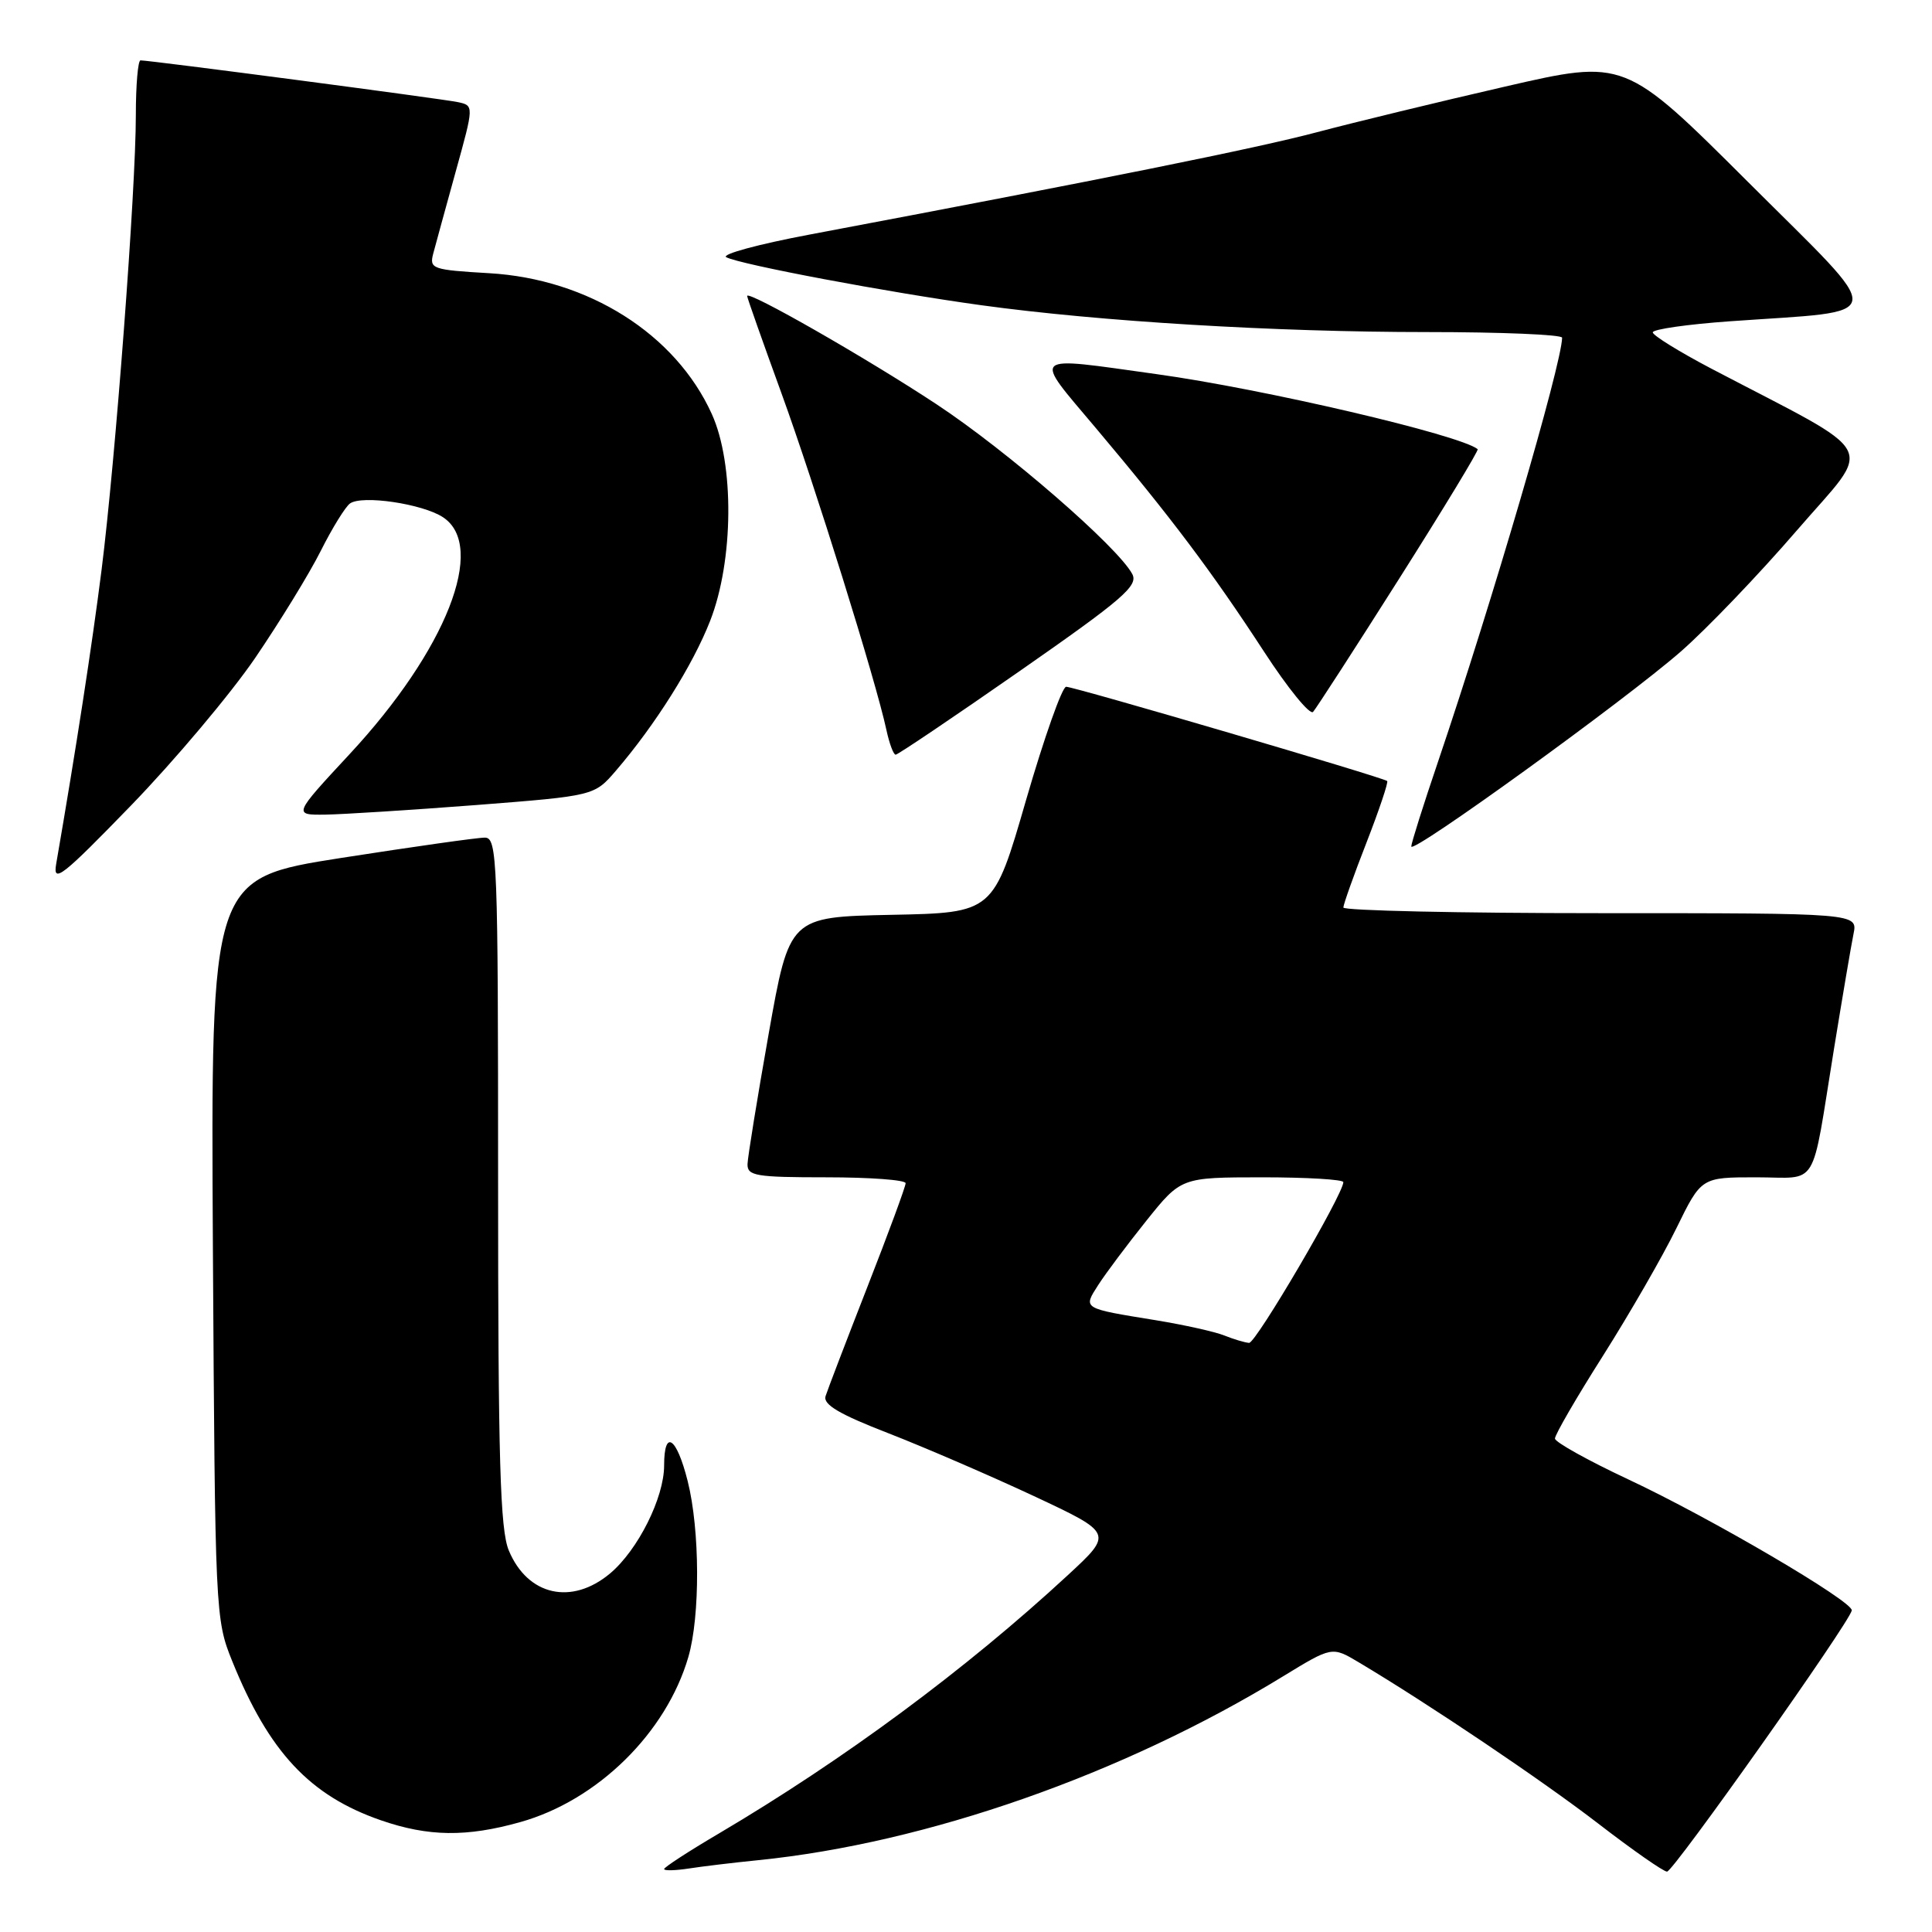 <?xml version="1.0" encoding="UTF-8" standalone="no"?>
<!DOCTYPE svg PUBLIC "-//W3C//DTD SVG 1.1//EN" "http://www.w3.org/Graphics/SVG/1.1/DTD/svg11.dtd" >
<svg xmlns="http://www.w3.org/2000/svg" xmlns:xlink="http://www.w3.org/1999/xlink" version="1.1" viewBox="0 0 256 256">
 <g >
 <path fill="currentColor"
d=" M 100.50 246.48 C 122.80 244.22 148.79 235.11 170.00 222.13 C 176.50 218.16 176.50 218.16 180.00 220.24 C 189.33 225.80 204.33 235.90 211.77 241.63 C 216.31 245.13 220.42 248.00 220.89 248.00 C 221.73 248.00 245.12 214.93 245.37 213.39 C 245.56 212.22 226.61 201.10 215.70 196.00 C 210.41 193.52 206.07 191.10 206.04 190.62 C 206.02 190.13 208.89 185.18 212.42 179.62 C 215.94 174.05 220.32 166.46 222.13 162.75 C 225.43 156.00 225.43 156.00 232.70 156.00 C 241.12 156.00 239.93 157.97 243.01 139.00 C 244.13 132.12 245.29 125.26 245.60 123.75 C 246.16 121.00 246.16 121.00 212.08 121.00 C 193.34 121.00 178.00 120.66 178.00 120.25 C 178.01 119.84 179.38 115.96 181.07 111.64 C 182.75 107.32 183.98 103.65 183.81 103.49 C 183.33 103.03 142.35 91.00 141.27 91.00 C 140.74 91.00 138.36 97.74 135.97 105.97 C 131.64 120.95 131.64 120.95 118.12 121.22 C 104.60 121.50 104.60 121.50 101.85 137.00 C 100.34 145.53 99.08 153.29 99.05 154.25 C 99.01 155.81 100.15 156.00 109.50 156.00 C 115.28 156.00 120.00 156.35 120.00 156.78 C 120.00 157.22 117.72 163.40 114.93 170.53 C 112.14 177.67 109.65 184.18 109.39 185.00 C 109.04 186.11 111.23 187.40 117.71 189.91 C 122.54 191.79 131.22 195.54 137.00 198.24 C 147.50 203.16 147.50 203.16 141.50 208.71 C 127.98 221.21 111.84 233.15 95.25 242.95 C 91.26 245.30 88.00 247.42 88.00 247.66 C 88.00 247.90 89.46 247.86 91.25 247.59 C 93.04 247.31 97.20 246.81 100.50 246.48 Z  M 68.93 241.44 C 79.17 238.57 88.28 229.62 91.21 219.56 C 92.79 214.13 92.75 202.72 91.12 196.25 C 89.65 190.40 88.00 189.30 88.00 194.18 C 88.00 198.45 84.54 205.37 80.85 208.48 C 75.76 212.75 69.92 211.44 67.42 205.45 C 66.27 202.70 66.00 193.53 66.00 156.53 C 66.00 113.84 65.89 111.00 64.25 110.99 C 63.29 110.98 54.72 112.20 45.21 113.68 C 27.93 116.39 27.93 116.39 28.21 165.44 C 28.50 213.79 28.53 214.58 30.77 220.11 C 35.64 232.15 41.05 237.94 50.48 241.20 C 56.76 243.37 61.81 243.44 68.93 241.44 Z  M 33.80 87.20 C 37.06 82.41 40.98 76.03 42.50 73.00 C 44.02 69.97 45.77 67.14 46.38 66.71 C 47.99 65.57 55.96 66.75 58.69 68.53 C 64.55 72.37 59.13 86.15 46.33 99.92 C 38.83 108.00 38.83 108.00 43.16 107.94 C 45.55 107.90 54.53 107.33 63.12 106.67 C 78.75 105.45 78.75 105.45 81.62 102.11 C 86.81 96.07 91.81 88.13 94.10 82.26 C 97.22 74.28 97.32 61.46 94.31 54.84 C 89.50 44.25 77.96 36.96 64.81 36.20 C 57.29 35.76 56.88 35.62 57.40 33.62 C 57.71 32.45 59.05 27.56 60.38 22.75 C 62.81 13.99 62.81 13.99 60.66 13.53 C 58.59 13.09 19.91 8.00 18.62 8.00 C 18.28 8.00 18.00 11.26 18.00 15.25 C 18.00 25.18 15.30 60.87 13.46 75.50 C 12.19 85.54 10.08 99.22 7.44 114.50 C 6.99 117.12 8.23 116.15 17.39 106.70 C 23.14 100.76 30.53 91.98 33.80 87.20 Z  M 222.73 86.32 C 226.15 83.33 233.06 76.12 238.07 70.31 C 248.30 58.46 249.51 60.76 226.75 48.84 C 222.49 46.60 219.00 44.44 219.00 44.04 C 219.00 43.63 223.61 42.97 229.25 42.57 C 250.55 41.05 250.33 42.78 231.67 24.16 C 215.29 7.82 215.29 7.82 199.40 11.48 C 190.65 13.49 179.45 16.21 174.50 17.52 C 166.52 19.64 146.05 23.77 107.23 31.09 C 100.49 32.36 95.54 33.70 96.23 34.08 C 98.06 35.05 117.72 38.75 130.00 40.44 C 145.68 42.60 168.95 44.00 189.08 44.00 C 198.94 44.00 206.99 44.34 206.99 44.75 C 206.91 48.35 197.73 79.73 190.54 100.95 C 188.59 106.69 187.00 111.74 187.00 112.16 C 187.00 113.28 215.38 92.75 222.73 86.32 Z  M 135.10 88.93 C 148.78 79.40 150.86 77.61 150.03 76.06 C 148.10 72.45 133.45 59.74 124.10 53.57 C 114.83 47.45 99.00 38.40 99.00 39.22 C 99.00 39.44 101.04 45.22 103.53 52.06 C 107.94 64.19 116.07 90.24 117.46 96.75 C 117.85 98.54 118.39 100.00 118.68 100.00 C 118.97 100.00 126.36 95.02 135.10 88.93 Z  M 185.42 76.64 C 191.30 67.36 195.97 59.66 195.80 59.52 C 193.53 57.64 167.47 51.54 153.22 49.57 C 136.26 47.21 136.79 46.73 145.23 56.75 C 155.14 68.51 160.62 75.80 167.48 86.33 C 170.64 91.19 173.57 94.79 173.99 94.33 C 174.40 93.87 179.55 85.91 185.42 76.64 Z  M 162.23 176.96 C 160.99 176.46 156.94 175.56 153.23 174.95 C 143.33 173.34 143.49 173.44 145.54 170.24 C 146.51 168.73 149.37 164.91 151.90 161.75 C 156.50 156.01 156.50 156.01 167.25 156.00 C 173.16 156.00 178.00 156.29 178.00 156.64 C 178.00 158.22 166.41 177.99 165.51 177.94 C 164.95 177.90 163.48 177.46 162.23 176.96 Z "/>
</g>
</svg>